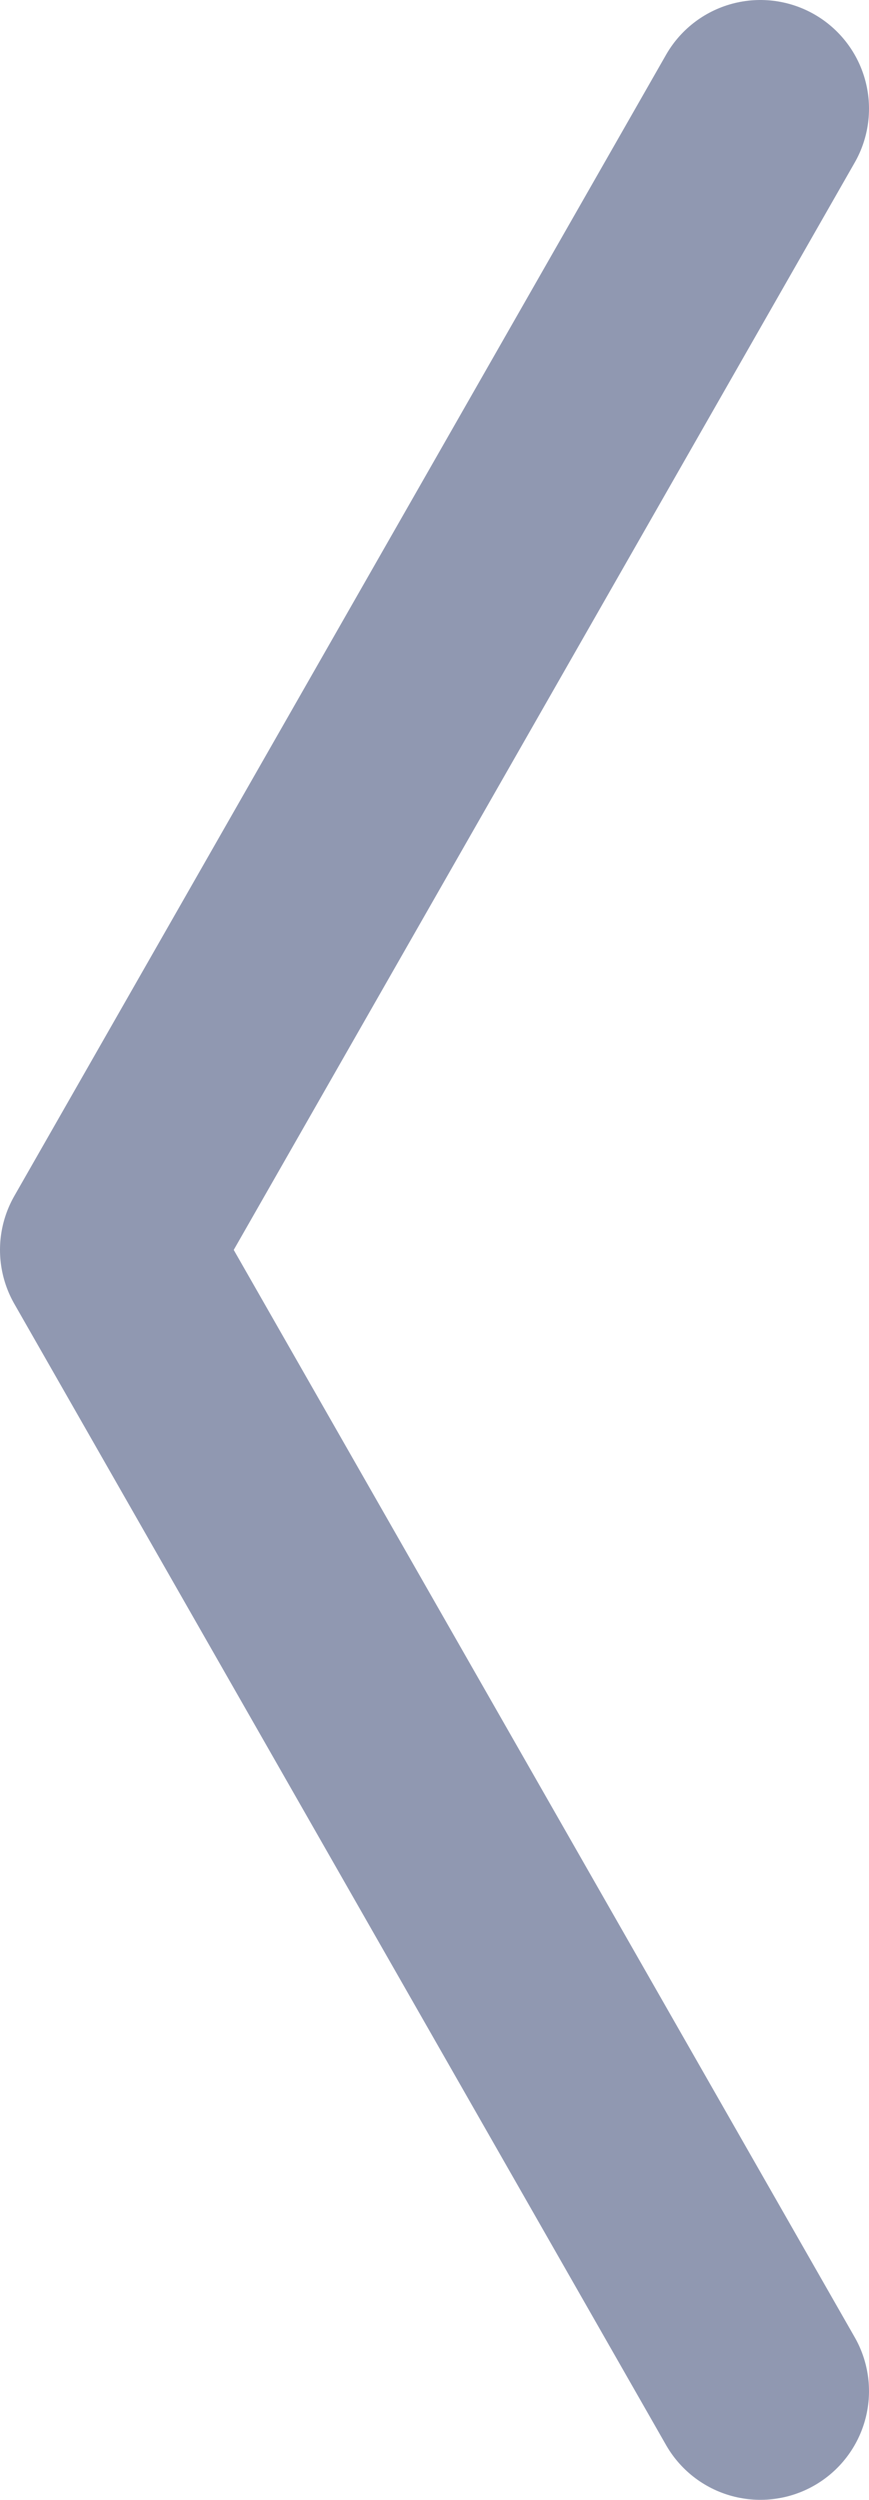 <svg width="8" height="23" viewBox="0 0 8 23" fill="none" xmlns="http://www.w3.org/2000/svg">
<path d="M7 22L1 11.5L7 1" stroke="#9098B1" stroke-width="2" stroke-linecap="round" stroke-linejoin="round"/>
</svg>
